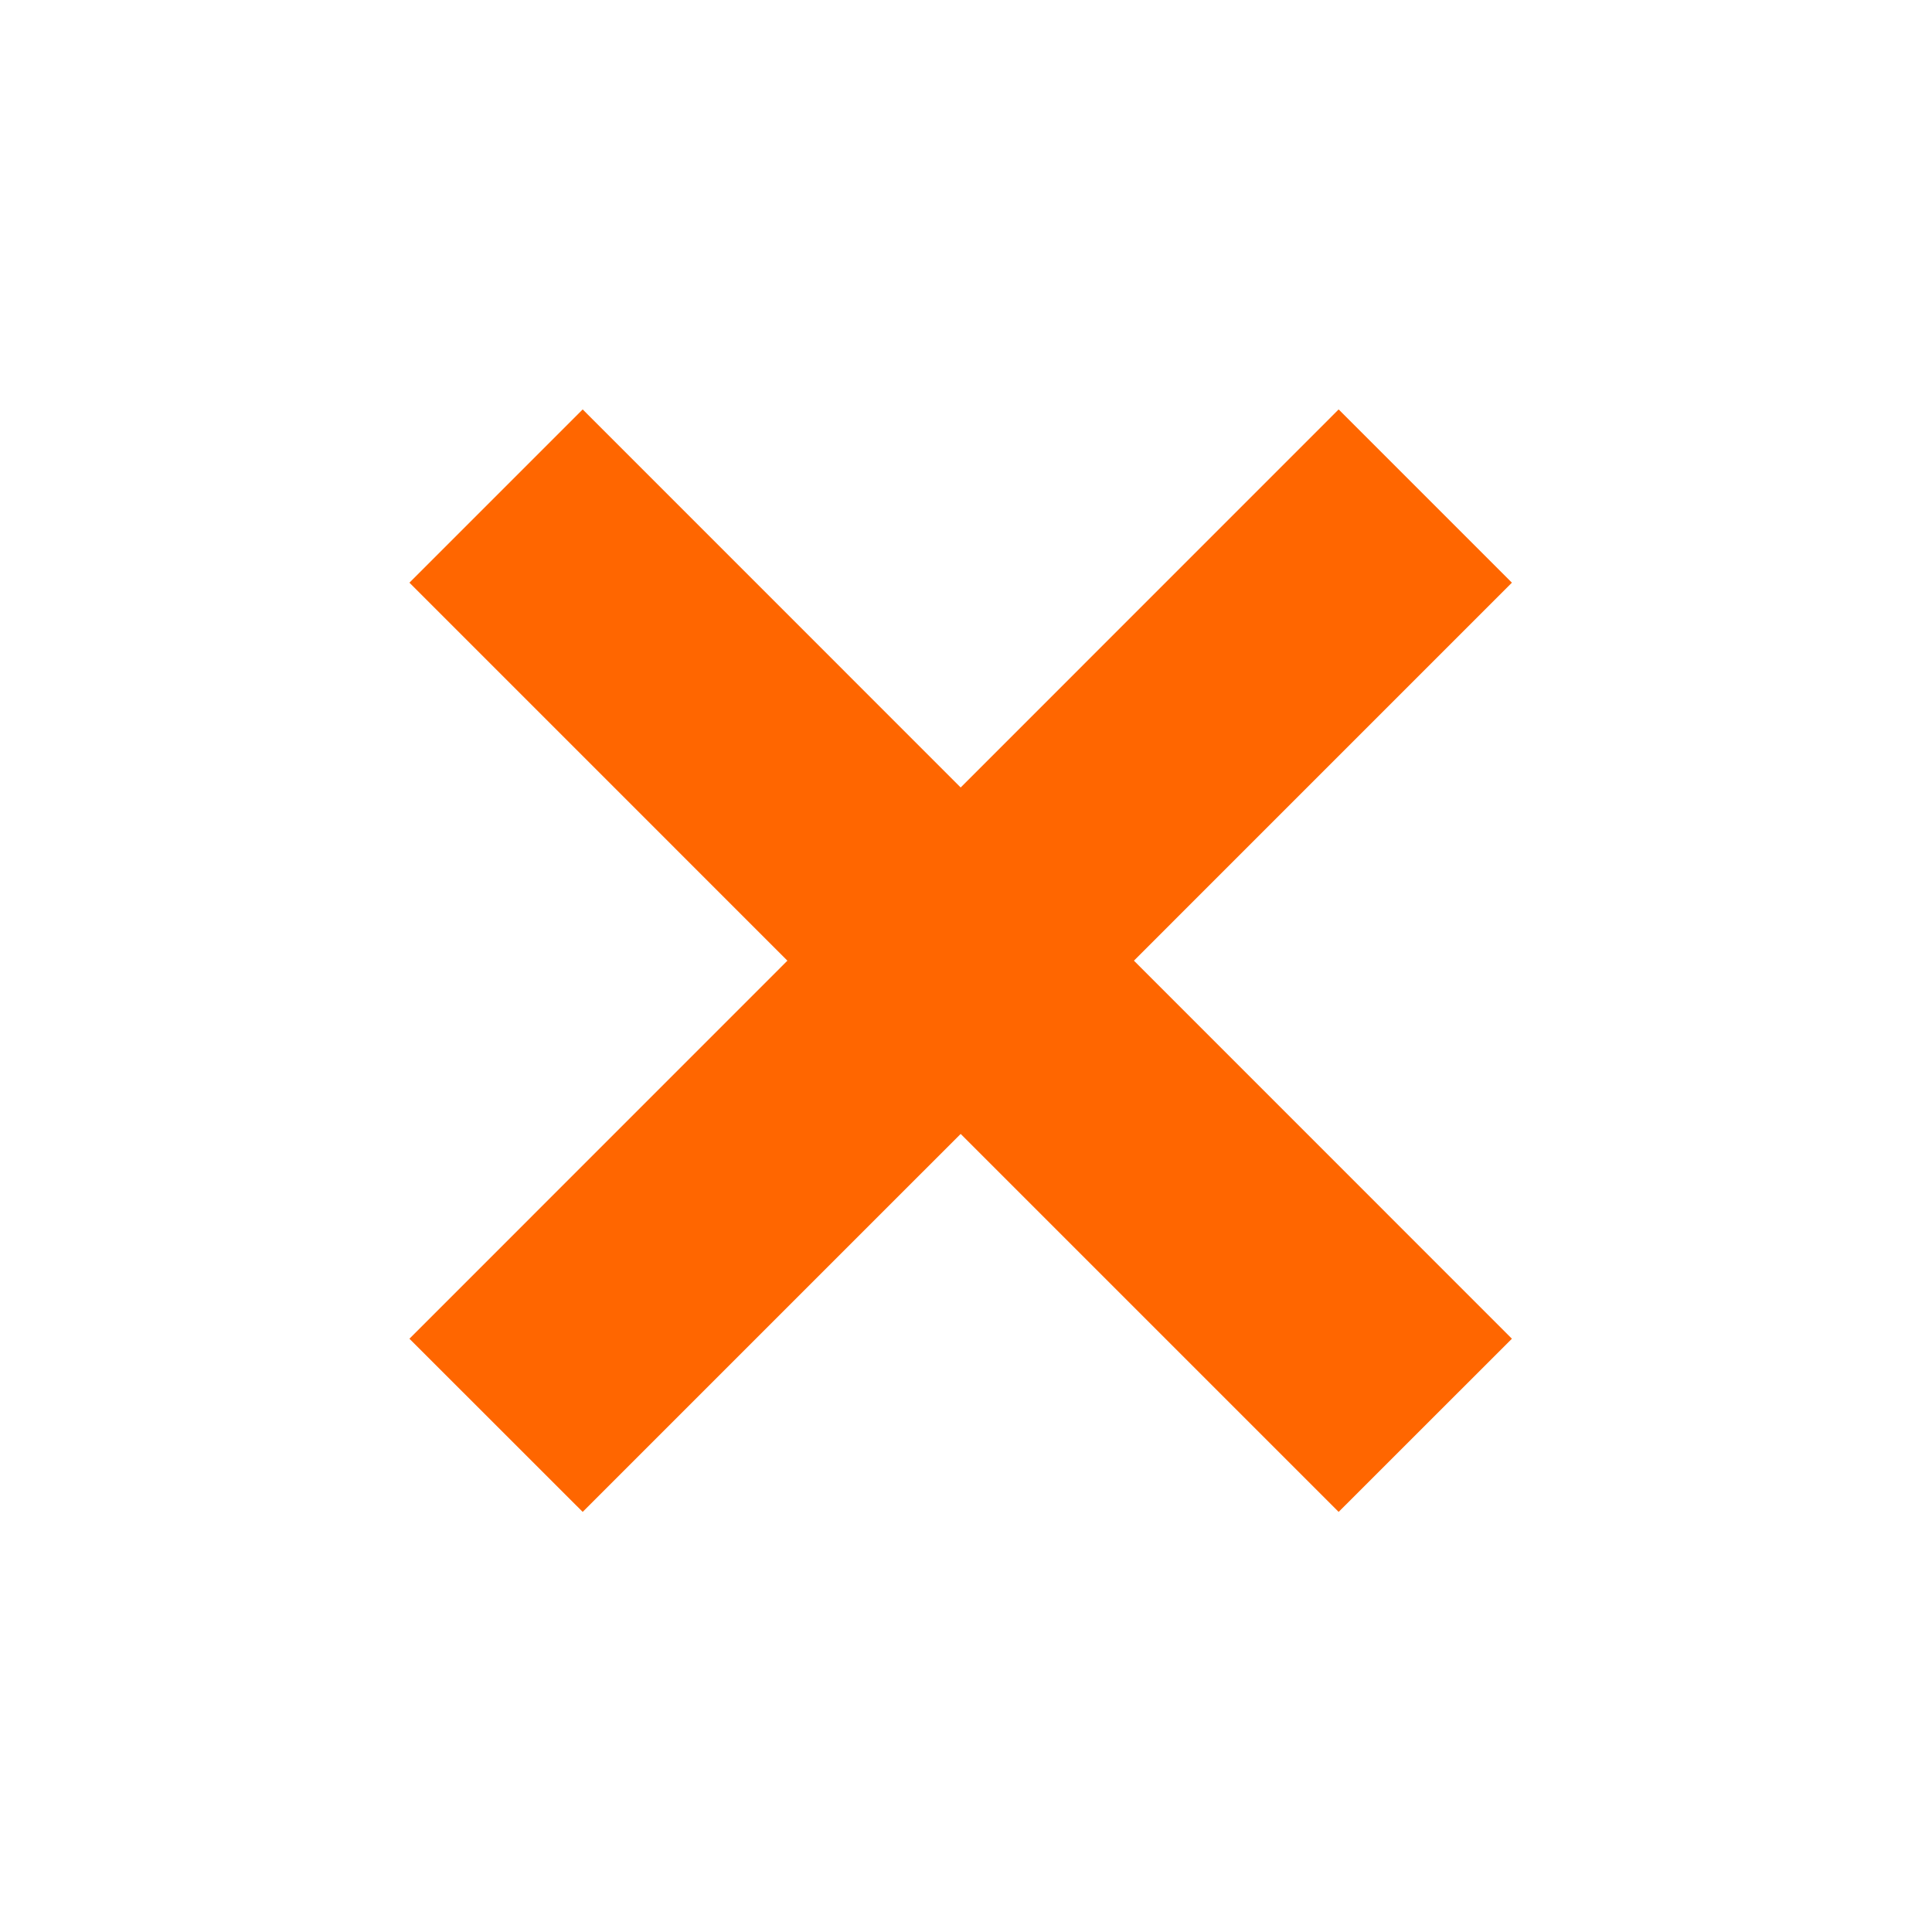 <svg width="25" height="25" viewBox="0 0 25 25" fill="none" xmlns="http://www.w3.org/2000/svg">
<path fill-rule="evenodd" clip-rule="evenodd" d="M19.564 7.54L17.322 5.298L12.431 10.19L7.54 5.298L5.298 7.54L10.189 12.431L5.298 17.323L7.54 19.564L12.431 14.673L17.322 19.564L19.564 17.323L14.673 12.431L19.564 7.54Z" fill="#FF6600"/>
</svg>
